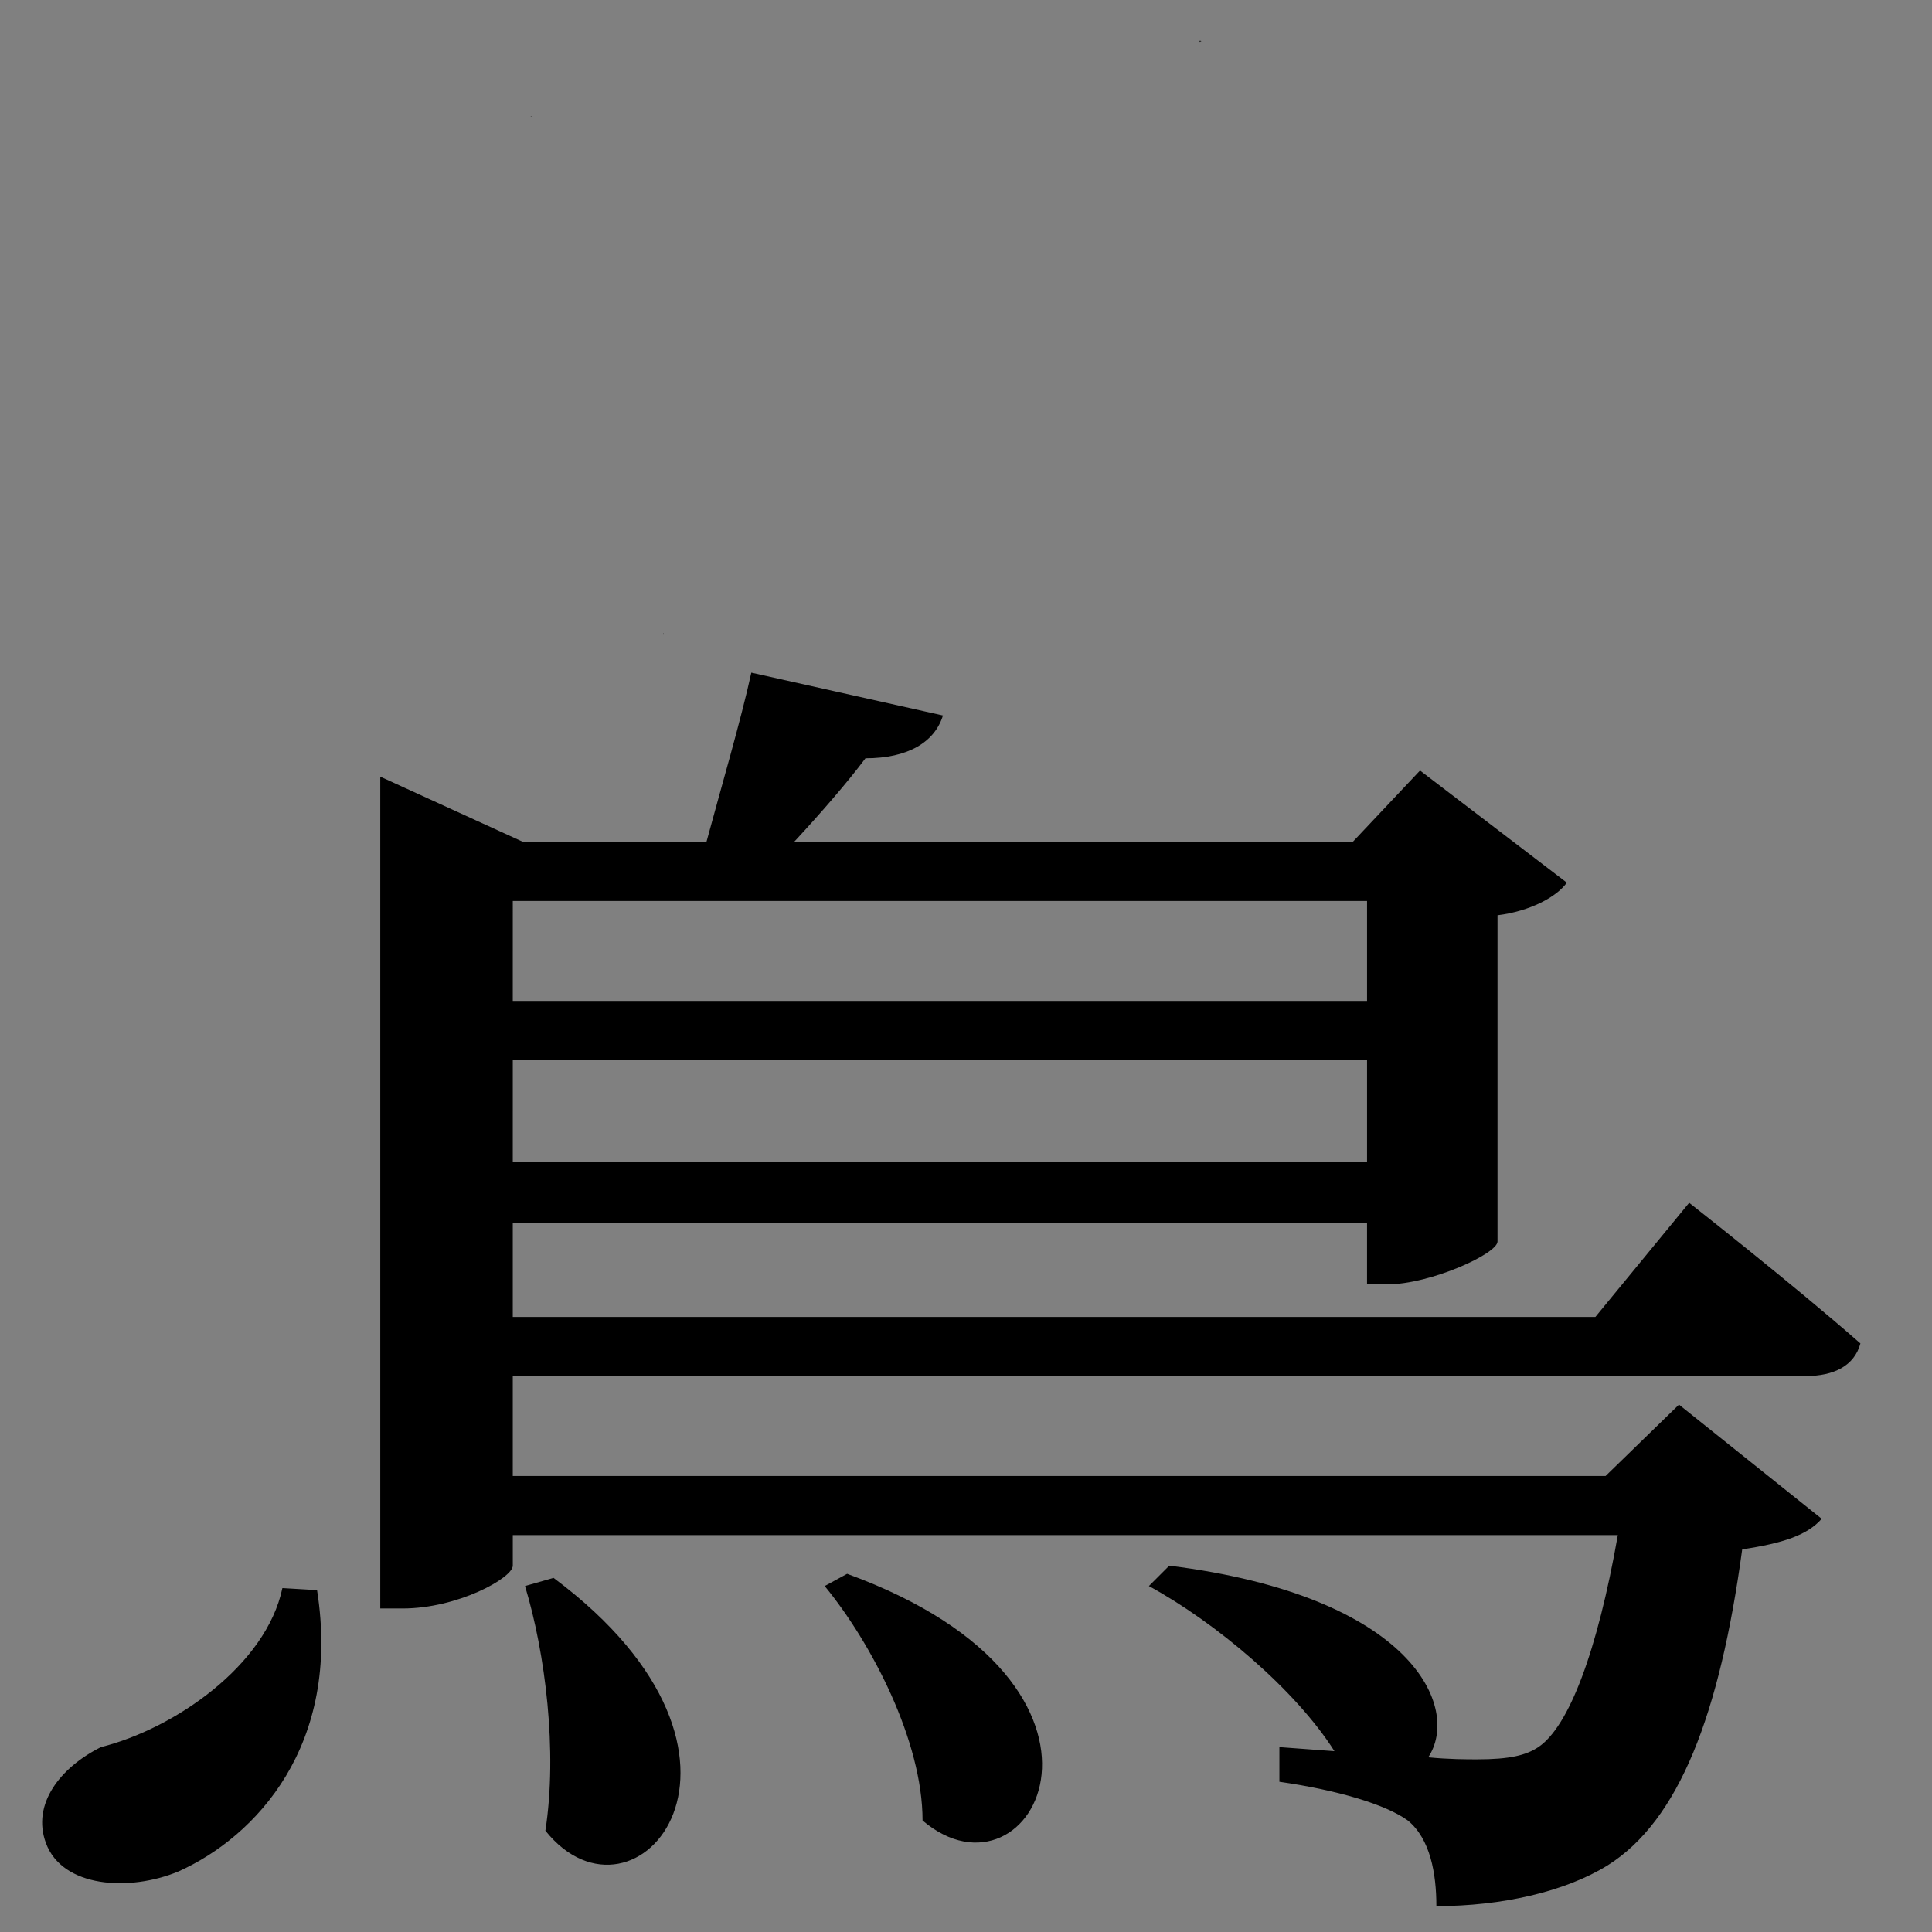<?xml version="1.0" encoding="UTF-8" standalone="no"?>
<svg
   xmlns:dc="http://purl.org/dc/elements/1.1/"
   xmlns:cc="http://creativecommons.org/ns#"
   xmlns:rdf="http://www.w3.org/1999/02/22-rdf-syntax-ns#"
   xmlns:svg="http://www.w3.org/2000/svg"
   xmlns="http://www.w3.org/2000/svg"
   xmlns:sodipodi="http://sodipodi.sourceforge.net/DTD/sodipodi-0.dtd"
   xmlns:inkscape="http://www.inkscape.org/namespaces/inkscape"
   version="1.1"
   viewBox="0 0 125 125"
   width="100pt"
   height="100pt"
   id="svg2"
   inkscape:version="0.92.5 (2060ec1f9f, 2020-04-08)"
   sodipodi:docname="toriashi.svg">
  <rect x="0" y="0" width="125" height="125" fill="#808080" stroke="none"/>
  <defs
     id="defs10" />
  <sodipodi:namedview
     pagecolor="#ffffff"
     bordercolor="#666666"
     borderopacity="1"
     objecttolerance="10"
     gridtolerance="10"
     guidetolerance="10"
     inkscape:pageopacity="0"
     inkscape:pageshadow="2"
     inkscape:window-width="2880"
     inkscape:window-height="1495"
     id="namedview8"
     showgrid="false"
     fit-margin-top="0"
     fit-margin-left="0"
     fit-margin-right="0"
     fit-margin-bottom="0"
     inkscape:zoom="4"
     inkscape:cx="116.83427"
     inkscape:cy="49.39245"
     inkscape:window-x="-13"
     inkscape:window-y="-13"
     inkscape:window-maximized="1"
     inkscape:current-layer="svg2"
     units="pt" />
  <path
     id="rect4133"
     transform="scale(0.938)"
     style="opacity:0.001;fill:#ffffff;fill-opacity:1;fill-rule:nonzero;stroke:none;stroke-width:0.439;stroke-linecap:square;stroke-miterlimit:4;stroke-dasharray:none;stroke-dashoffset:0;stroke-opacity:1"
     d="m -14.682,82.396 v 29.053 c 1.514,-0.722 3.216,-1.298 4.027,-1.543 0.036,-0.329 0.084,-0.655 0.152,-0.973 0.259,-1.209 1.96,-1.238 3.832,-1.074 -0.555,-3.741 4.217,-5.046 6.459,-5.578 1.603,-0.38 3.23,-0.636 4.861,-0.877 -0.048,-0.668 0.045,-1.387 0.32,-2.25 0.283,-0.89 0.915,-1.657 1.58,-2.312 1.852,-1.825 3.775,-2.181 6.172,-3.039 0.254,-0.488 0.535,-0.955 0.887,-1.369 -0.011,-0.059 -0.032,-0.115 -0.041,-0.174 -0.142,-0.953 -0.113,-1.919 0.055,-2.861 -0.711,-1.558 -0.891,-3.129 -0.715,-5.193 0.056,-0.655 0.458,-1.239 0.787,-1.809 H 5.053 c -1.31,1.622 -2.8,2.677 -6.381,0.875 -0.304,-0.153 -0.579,-0.47 -0.814,-0.875 z M 6.023,104.662 c -0.301,0.198 -0.618,0.434 -0.951,0.713 0.458,-0.071 0.915,-0.145 1.373,-0.211 -0.148,-0.162 -0.283,-0.333 -0.422,-0.502 z m -20.705,15.973 v 95.094 H 118.652 v -70.877 c -1.23,-0.697 -2.738,-1.632 -4.736,-2.824 -0.65,-0.388 -0.238,-1.499 -0.252,-2.256 -0.019,-1.003 0.052,-2.01 0.154,-3.008 0.077,-0.75 0.177,-1.496 0.283,-2.242 -4.892,1.373 -9.247,1.712 -14.656,0.939 -1.009,-0.144 -1.946,-0.362 -2.85,-0.621 -0.662,0.207 -1.337,0.38 -2.018,0.535 2.578,4.484 0.672,4.136 -2.393,4.148 -0.454,0.372 -1.135,0.229 -1.844,0.01 -5.711,0.032 -17.231,0.1 -20.578,0.082 -4.88,-0.026 -9.761,-0.023 -14.639,-0.193 -2.176,-0.076 -4.349,-0.206 -6.518,-0.381 -1.556,0.115 -3.113,0.219 -4.672,0.258 -4.366,0.11 -10.388,-0.192 -14.814,-0.57 -1.659,-0.142 -8.202,-0.871 -10.195,-1.289 -1.058,-0.222 -2.072,-0.622 -3.107,-0.934 -0.031,-0.015 -1.899,-0.946 -2.133,-0.979 -2.344,-0.329 -6.709,0.636 -7.92,-2.375 -0.45,-1.119 -0.544,-2.018 -0.396,-2.752 -0.752,-0.041 -1,-0.067 -1.99,-0.115 -13.223,-0.645 0.082,0.148 -10.699,-0.102 -1.406,-0.033 -2.808,-0.175 -4.211,-0.262 -0.494,-2.404 -1.973,-4.806 -1.482,-7.211 0.218,-1.07 2.063,-0.759 3.143,-0.926 0.443,-0.069 0.888,-0.125 1.332,-0.184 -0.601,-0.072 -1.176,-0.138 -1.937,-0.252 -0.554,-0.083 -1.088,-0.267 -1.635,-0.389 -0.272,-0.061 -0.544,-0.123 -0.82,-0.16 -0.579,-0.078 -1.216,0.052 -1.75,-0.166 z" />
  <path
     id="flowRoot1439"
     transform="scale(0.938)"
     style="font-style:normal;font-weight:normal;font-size:40px;line-height:1.25;font-family:sans-serif;letter-spacing:0px;word-spacing:0px;fill:#000000;fill-opacity:1;stroke:none;stroke-width:3.516"
     d="m 82.76,2.805 c -0.007,0.028 -0.016,0.058 -0.023,0.086 0.046,-0.022 0.089,-0.04 0.135,-0.062 z m -46.156,5.203 c 0.005,0.007 0.011,0.012 0.016,0.02 0.025,-0.005 0.067,-0.014 0.094,-0.02 z m 9.172,35.66 c -0.013,0.02 -0.025,0.041 -0.039,0.061 0.013,0.015 0.026,0.039 0.039,0.055 z m 6.047,2.73 c -0.703,3.234 -2.109,8.016 -3.094,11.672 h -12.656 l -9.844,-4.5 v 57.377 h 1.547 c 3.797,0 7.594,-2.109 7.594,-2.953 v -2.109 h 76.221 c -1.406,8.016 -3.375,13.219 -5.484,14.625 -0.844,0.563 -1.969,0.844 -4.219,0.844 -0.703,0 -1.969,0 -3.375,-0.141 2.25,-3.375 -0.986,-11.109 -17.861,-13.219 l -1.406,1.406 c 4.641,2.531 10.127,7.172 12.799,11.391 l -3.797,-0.281 v 2.391 c 3.938,0.563 7.312,1.547 8.859,2.672 1.547,1.266 1.969,3.656 1.969,5.906 4.5,0 8.859,-0.984 11.813,-2.812 4.922,-3.094 7.734,-10.406 9.281,-21.797 2.813,-0.422 4.5,-0.984 5.484,-2.109 l -9.844,-7.875 -5.062,4.922 H 35.369 v -6.891 h 89.158 c 1.969,0 3.375,-0.703 3.797,-2.25 -4.641,-4.078 -11.812,-9.703 -11.812,-9.703 l -6.469,7.875 H 35.369 v -6.469 h 58.924 v 4.219 h 1.406 c 2.953,0 7.594,-2.109 7.594,-2.953 V 63.133 c 2.25,-0.281 4.078,-1.266 4.781,-2.25 L 97.949,53.148 93.309,58.07 H 54.775 c 1.828,-1.969 3.656,-4.078 4.922,-5.766 2.953,0 4.781,-1.125 5.344,-2.953 z m -16.453,15.75 h 58.924 v 6.891 H 35.369 Z m 0,10.969 h 58.924 v 7.033 H 35.369 Z m 23.062,35.439 -1.547,0.844 c 3.234,3.938 6.75,10.687 6.75,16.172 7.594,6.469 16.032,-9.281 -5.203,-17.016 z m -20.25,0.281 -1.969,0.562 c 1.406,4.641 2.25,11.39 1.406,16.875 6.188,7.735 17.157,-5.062 0.562,-17.438 z m -18.703,0.703 c -1.125,5.344 -7.453,9.703 -12.516,10.969 -2.813,1.406 -4.783,3.937 -3.799,6.609 1.125,3.094 5.767,3.375 9.143,1.969 5.344,-2.391 11.25,-8.718 9.562,-19.406 z" />
</svg>
